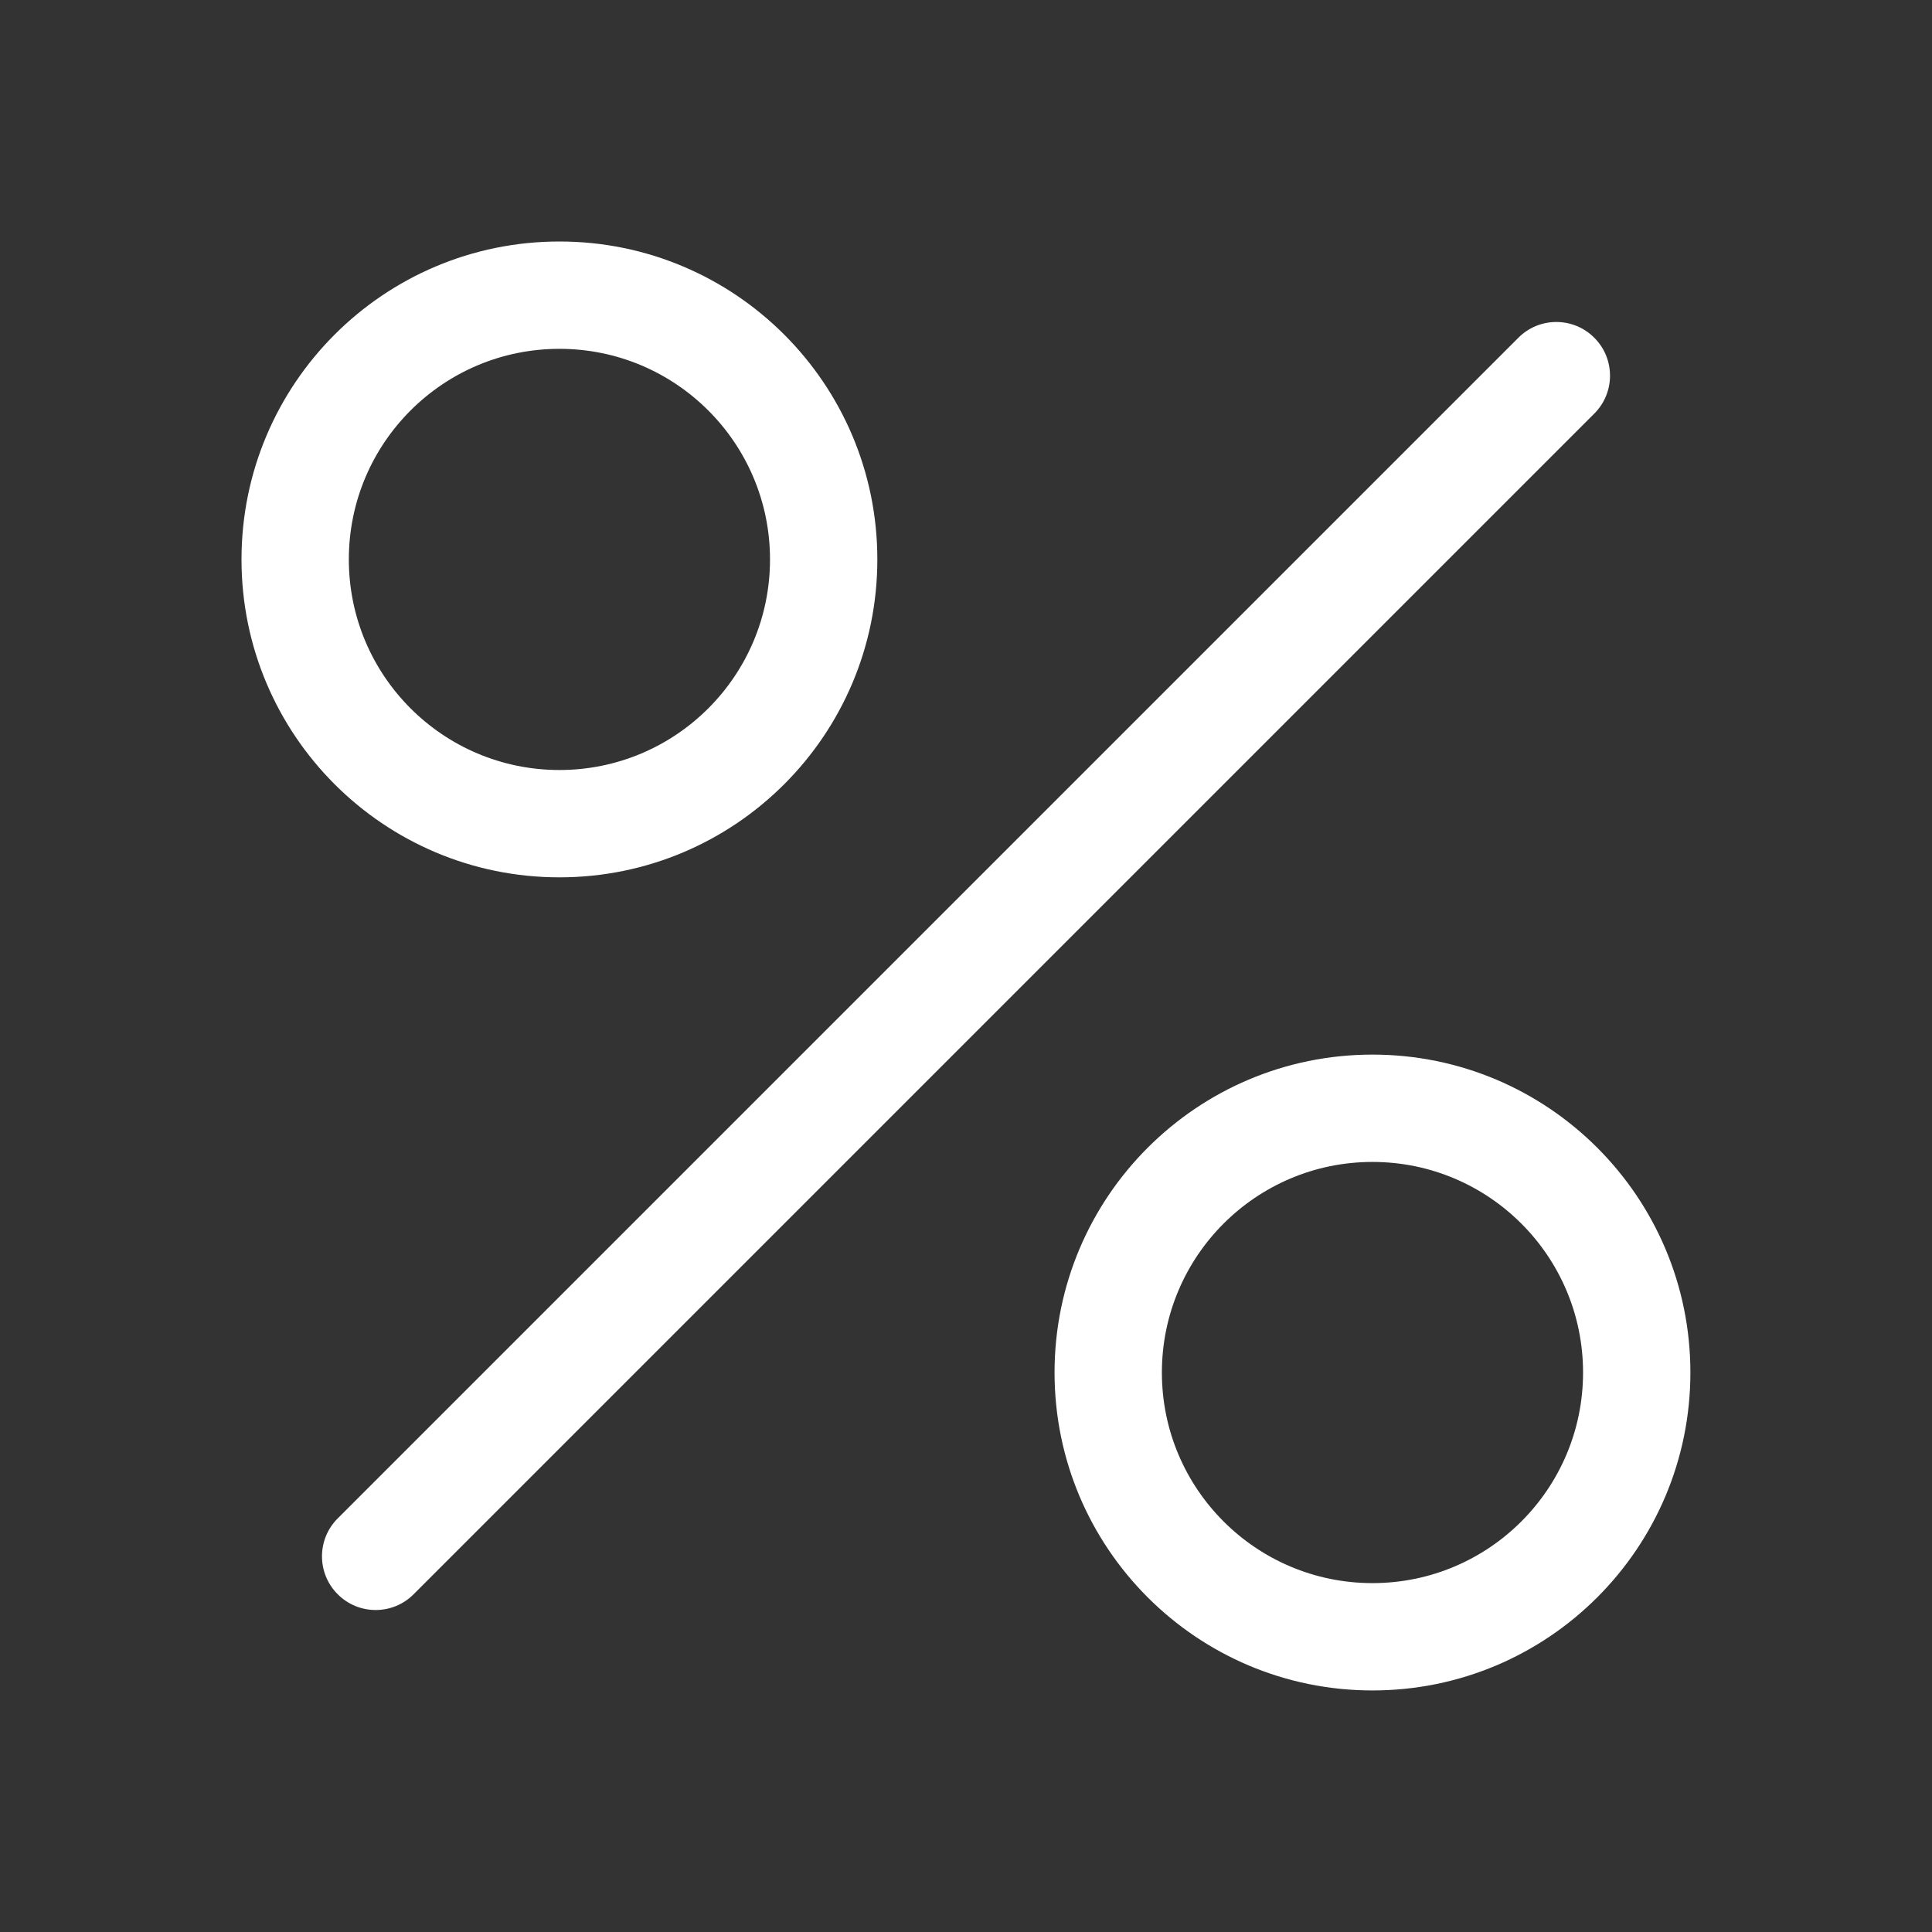 <svg width="36" height="36" viewBox="0 0 36 36" fill="none" xmlns="http://www.w3.org/2000/svg">
<rect x="0" y="0" width="36" height="36" fill="#333333" stroke="none"/>
<path fill-rule="evenodd" clip-rule="evenodd" d="M10.424 6.5C8.257 6.5 6.5 8.257 6.5 10.424C6.5 12.591 8.257 14.348 10.424 14.348C12.591 14.348 14.348 12.591 14.348 10.424C14.348 8.257 12.591 6.5 10.424 6.5ZM4.5 10.424C4.5 7.152 7.152 4.5 10.424 4.5C13.696 4.5 16.348 7.152 16.348 10.424C16.348 13.696 13.696 16.348 10.424 16.348C7.152 16.348 4.5 13.696 4.5 10.424ZM29.707 6.293C30.098 6.683 30.098 7.317 29.707 7.707L7.707 29.707C7.317 30.098 6.683 30.098 6.293 29.707C5.902 29.317 5.902 28.683 6.293 28.293L28.293 6.293C28.683 5.902 29.317 5.902 29.707 6.293ZM21.65 25.575C21.65 23.408 23.407 21.651 25.574 21.651C27.741 21.651 29.498 23.408 29.498 25.575C29.498 27.742 27.741 29.499 25.574 29.499C23.407 29.499 21.65 27.742 21.65 25.575ZM25.574 19.651C22.303 19.651 19.65 22.304 19.65 25.575C19.65 28.847 22.303 31.499 25.574 31.499C28.846 31.499 31.498 28.847 31.498 25.575C31.498 22.304 28.846 19.651 25.574 19.651Z" fill="white"/>
</svg>
